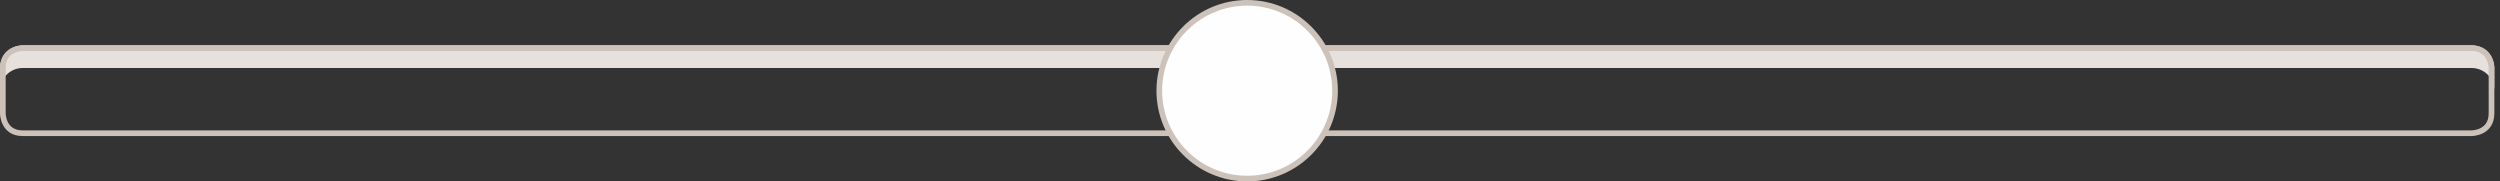 <svg width="441" height="32" viewBox="0 0 441 32" xmlns="http://www.w3.org/2000/svg"><rect x="0" y="0" width="441" height="32" fill="#333333" stroke="none"/><title>Page 1</title><g fill="none" fill-rule="evenodd"><path d="M436 8H4a4 4 0 0 0-4 4v4a4 4 0 0 1 4-4h432a4 4 0 0 1 4 4v-4a4 4 0 0 0-4-4" fill="#E6E1DD"/><path d="M4.001 8.5c-.143.001-3.5.059-3.5 3.5v8c0 .142.057 3.5 3.5 3.5h432c.14-.001 3.5-.059 3.5-3.5v-8c-.002-.142-.06-3.5-3.5-3.5H4z" stroke="#CCC2BA"/><path d="M220 31.5c8.547 0 15.5-6.953 15.5-15.5S228.547.5 220 .5 204.5 7.453 204.5 16s6.953 15.5 15.5 15.5" fill="#FEFEFE"/><path d="M220 31.5c8.547 0 15.5-6.953 15.5-15.5S228.547.5 220 .5 204.5 7.453 204.5 16s6.953 15.5 15.5 15.5z" stroke="#CCC2BA"/></g></svg>